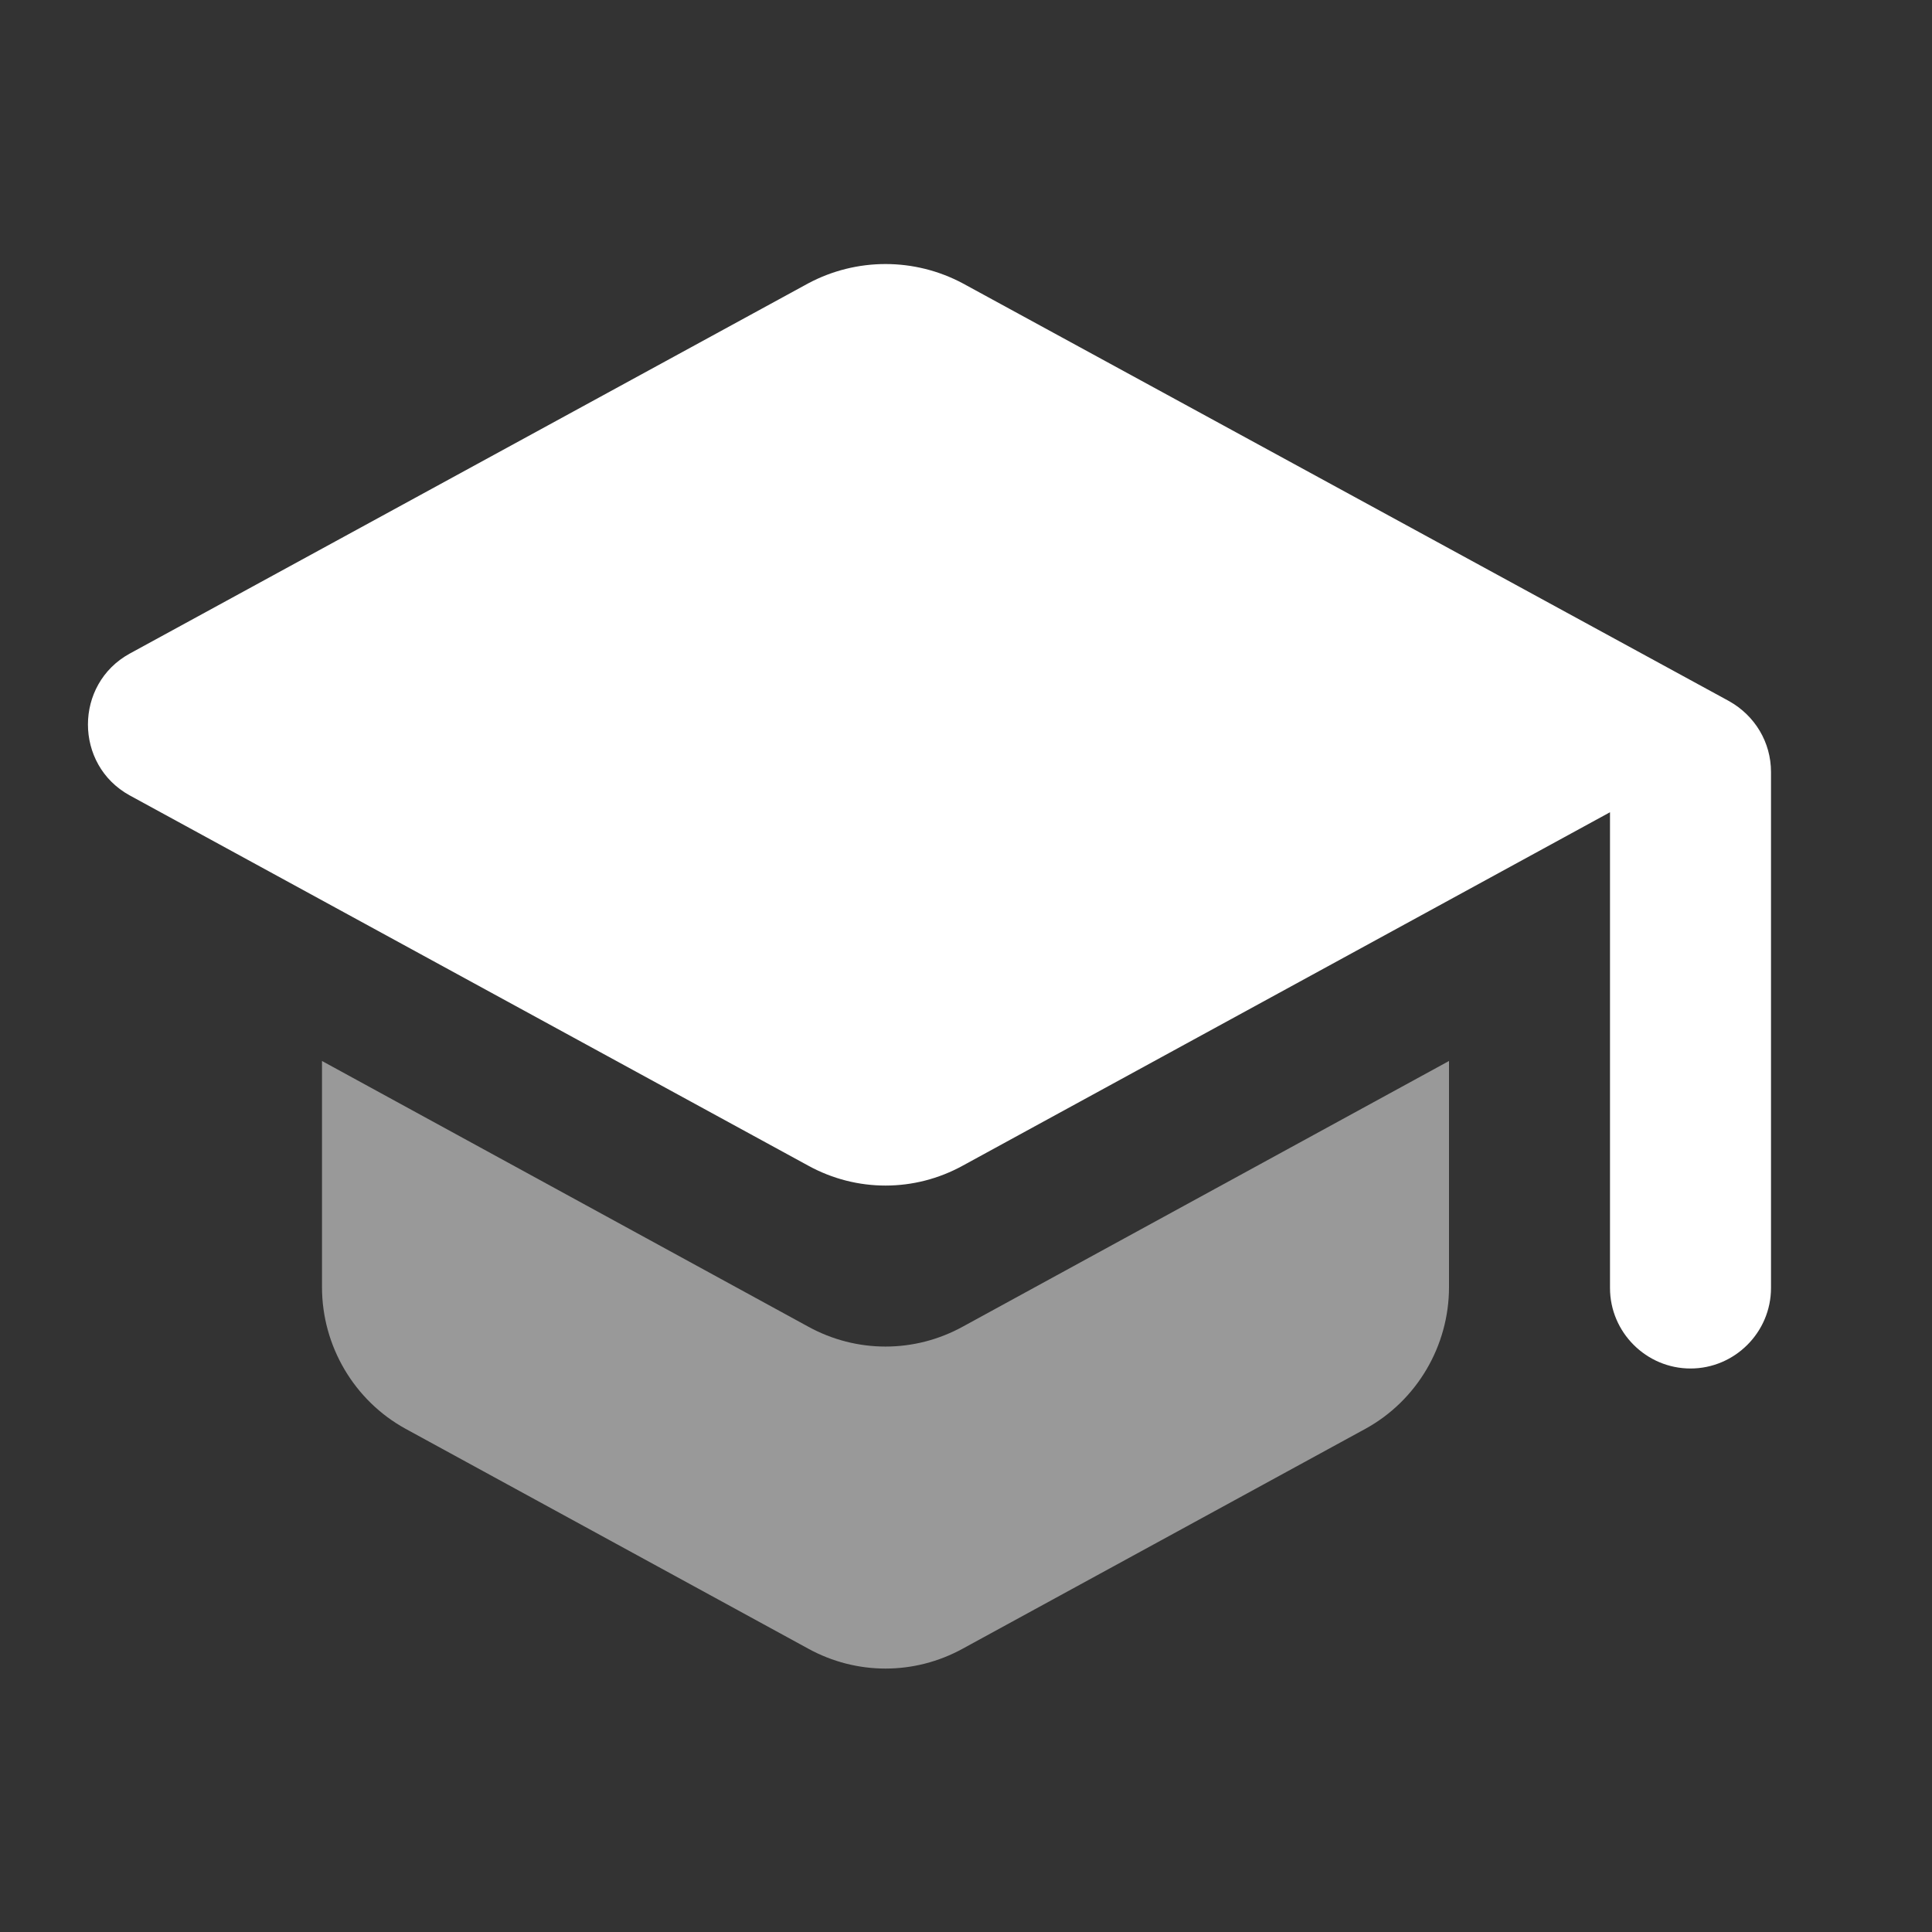 <svg width="24" height="24" viewBox="0 0 24 24" fill="none" xmlns="http://www.w3.org/2000/svg">
<rect x="0" y="0" width="24" height="24" fill="#333333" stroke="none"/>
<path opacity="0.5" fill-rule="evenodd" clip-rule="evenodd" d="M4 13.18V15.99C4 16.72 4.4 17.4 5.04 17.75L10.04 20.48C10.64 20.81 11.36 20.81 11.96 20.48L16.96 17.75C17.6 17.4 18 16.72 18 15.99V13.18L11.96 16.48C11.36 16.81 10.64 16.81 10.04 16.48L4 13.18Z" fill="white"/>
<path fill-rule="evenodd" clip-rule="evenodd" d="M10.04 3.52L1.61 8.12C0.92 8.5 0.92 9.5 1.61 9.88L10.04 14.48C10.64 14.81 11.36 14.81 11.96 14.48L20 10.09V16C20 16.55 20.45 17 21 17C21.55 17 22 16.55 22 16V9.59C22 9.22 21.8 8.89 21.48 8.71L11.96 3.52C11.36 3.2 10.64 3.2 10.04 3.52Z" fill="white"/>
</svg>
